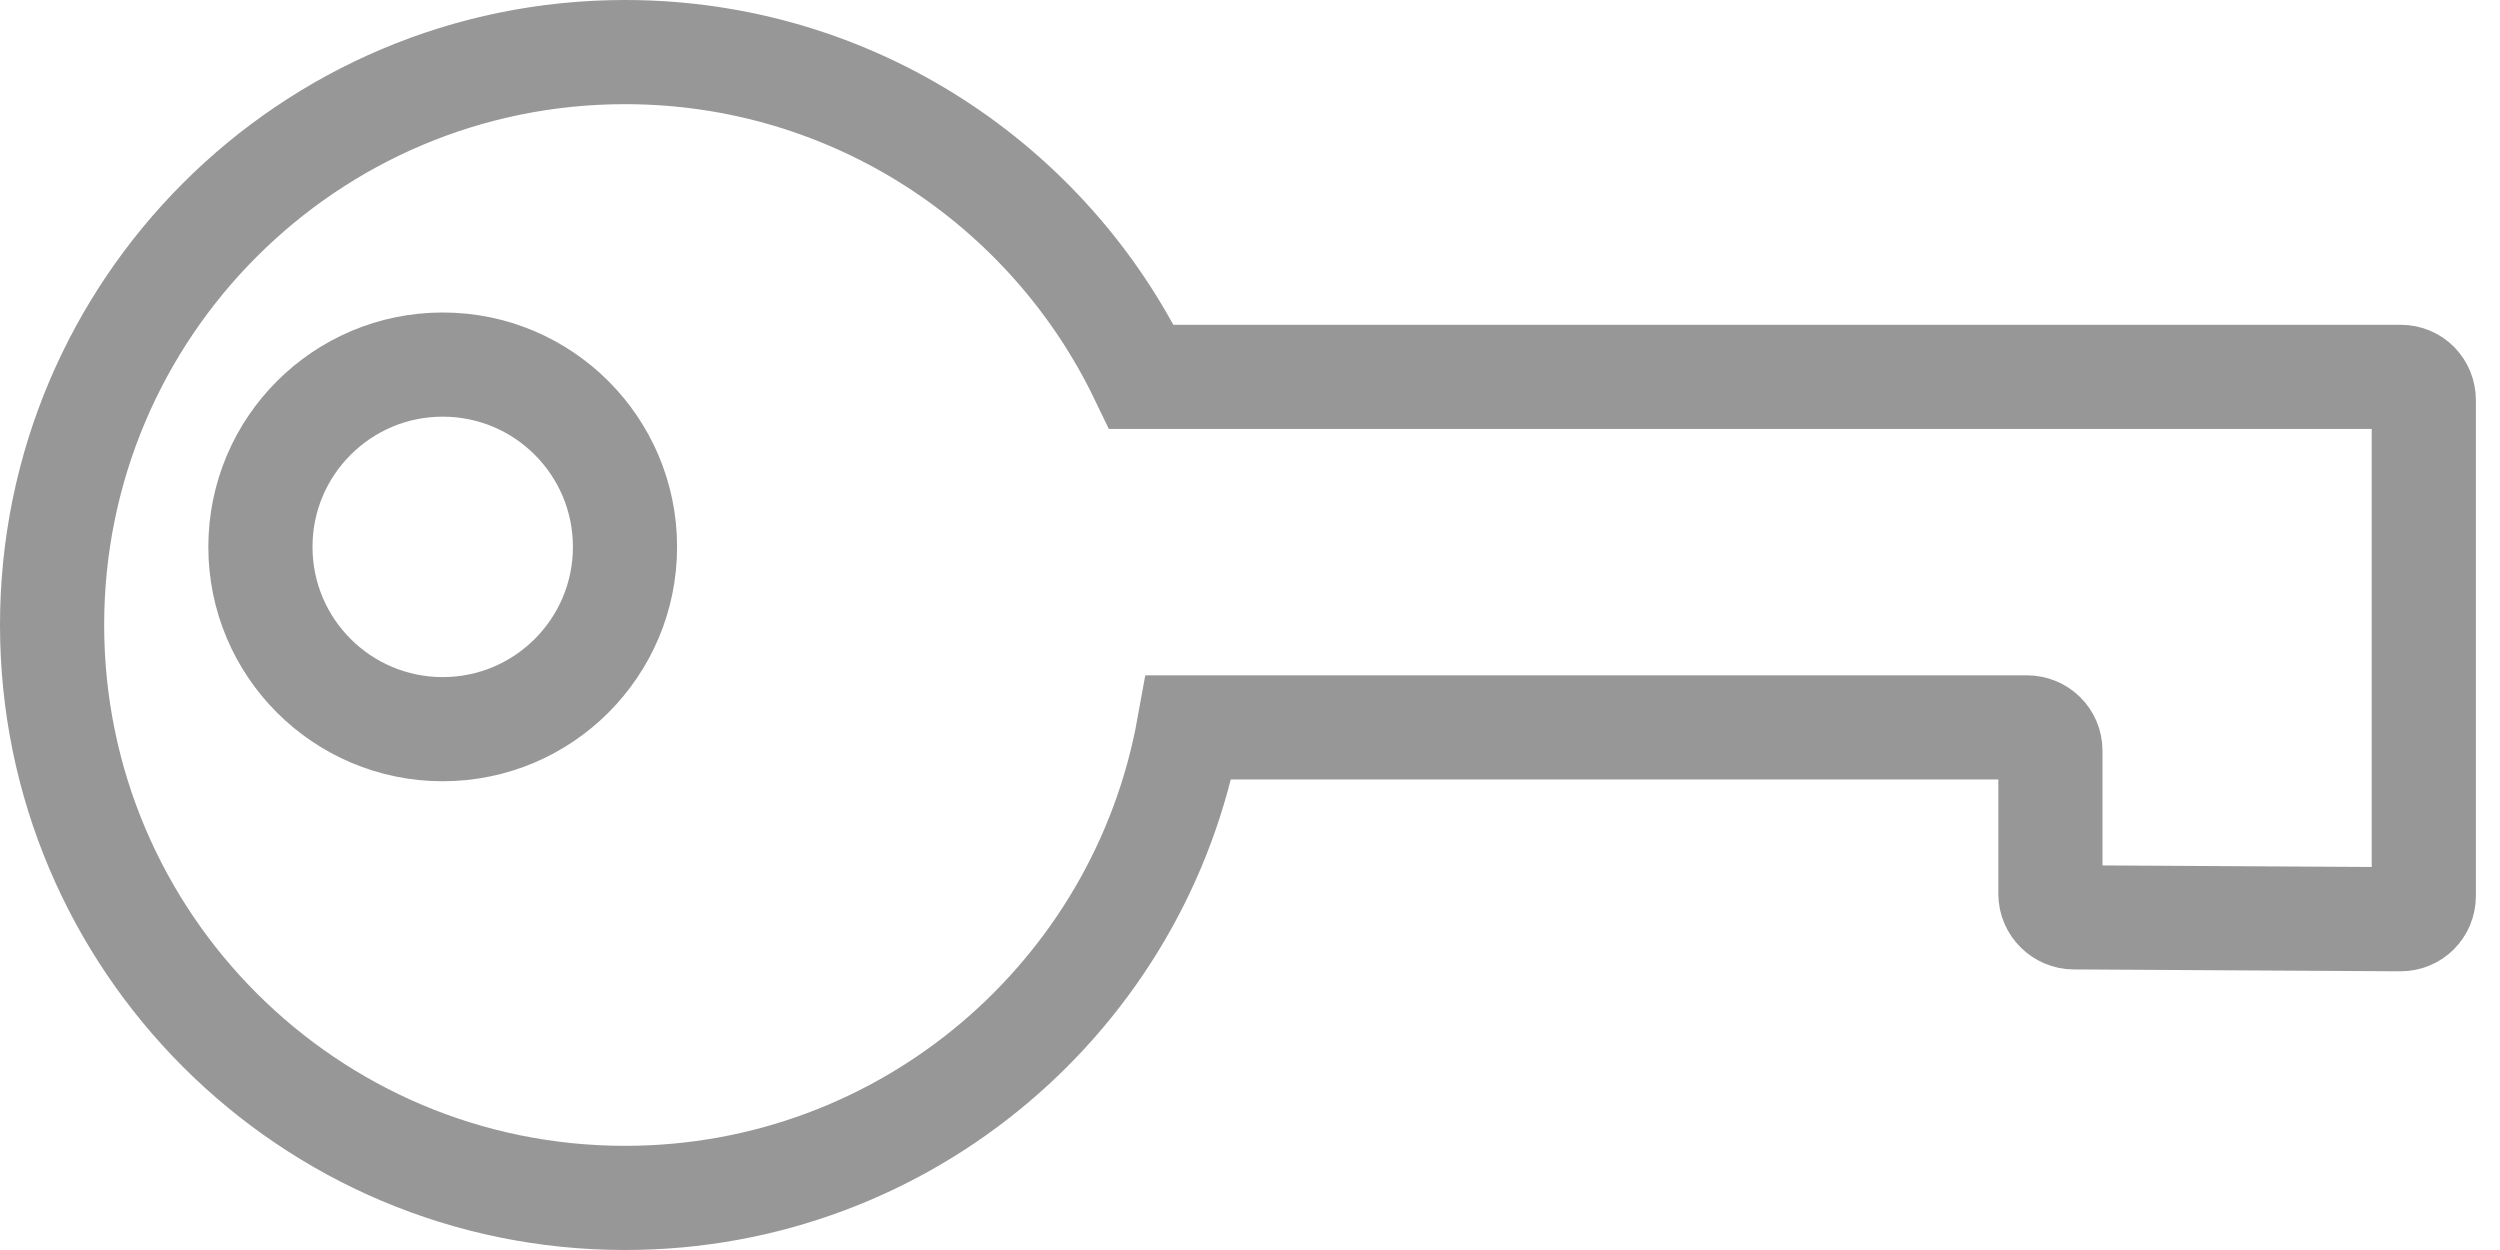 <?xml version="1.0" encoding="UTF-8" standalone="no"?>
<svg width="48px" height="24px" viewBox="0 0 48 24" version="1.1" xmlns="http://www.w3.org/2000/svg" xmlns:xlink="http://www.w3.org/1999/xlink">
    <title>password_icon</title>
    <defs></defs>
    <g id="Page-1" stroke="none" stroke-width="1" fill="none" fill-rule="evenodd">
        <g id="login" transform="translate(-572, -474)" stroke="#979797" stroke-width="2">
            <g id="password_icon" transform="translate(573, 475)">
                <path d="M21.825,12.966 C20.898,18.103 16.404,22 11,22 C4.925,22 0,17.075 0,11 C0,4.925 4.925,0 11,0 C15.369,0 19.142,2.547 20.918,6.236 L45.094,6.236 C45.347,6.236 45.537,6.437 45.537,6.684 L45.537,16.204 C45.537,16.453 45.337,16.651 45.089,16.649 L38.816,16.613 C38.575,16.612 38.368,16.411 38.368,16.164 L38.368,13.413 C38.368,13.162 38.165,12.966 37.914,12.966 L21.825,12.966 Z" id="Oval-3"></path>
                <circle id="Oval-2" cx="7.5" cy="9.5" r="3.5"></circle>
            </g>
        </g>
    </g>
</svg>